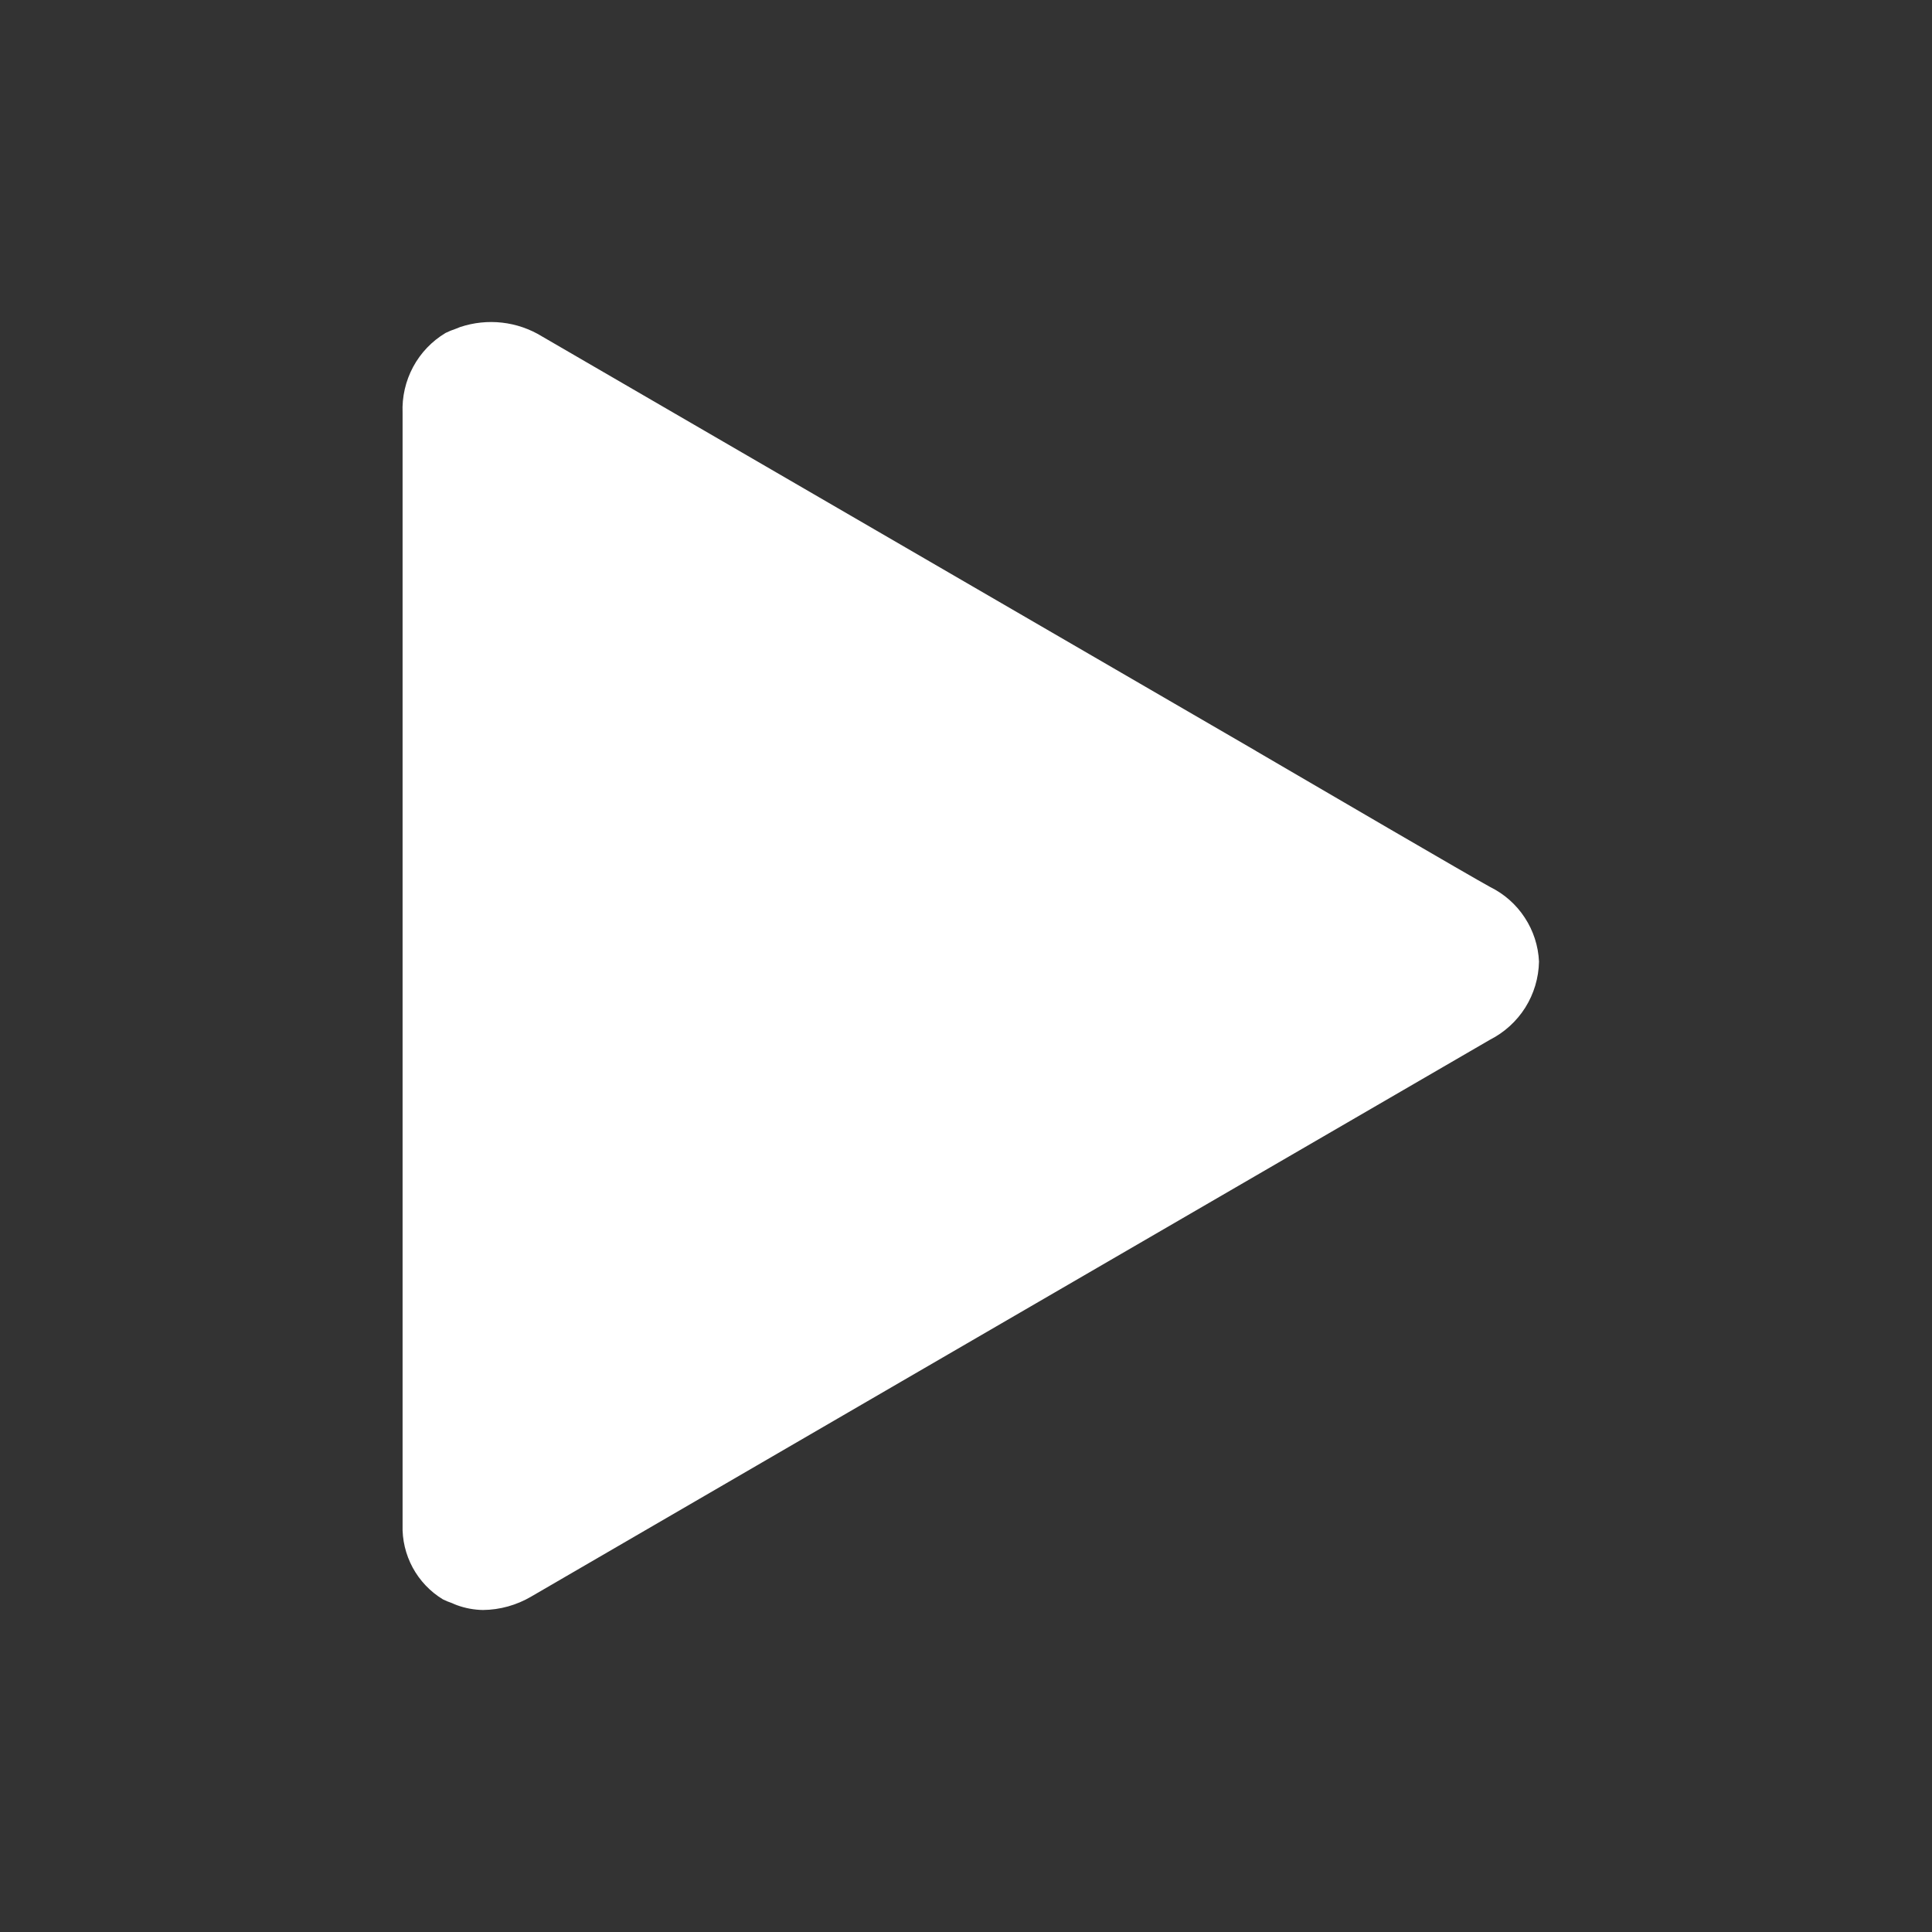 <svg width="24" height="24" viewBox="0 0 24 24" fill="none" xmlns="http://www.w3.org/2000/svg">
<rect x="0" y="0" width="24" height="24" fill="#333333" stroke="none"/>
<path d="M18.512 11.019C18.285 10.896 16.334 9.757 15.602 9.329L15.6 9.327L6.733 4.179C6.582 4.086 6.413 4.028 6.237 4.008C6.061 3.988 5.883 4.007 5.715 4.063C5.696 4.07 5.679 4.077 5.66 4.085C5.617 4.099 5.576 4.116 5.535 4.136C5.365 4.238 5.226 4.383 5.132 4.558C5.038 4.733 4.993 4.93 5.001 5.128V18.943C4.995 19.128 5.039 19.311 5.127 19.474C5.215 19.636 5.344 19.772 5.502 19.868C5.538 19.886 5.576 19.901 5.614 19.914C5.635 19.924 5.655 19.932 5.676 19.94C5.78 19.978 5.889 19.998 5.999 20C6.211 19.998 6.418 19.94 6.601 19.832C6.882 19.667 15.6 14.605 15.6 14.605L18.509 12.916C18.688 12.825 18.84 12.687 18.948 12.516C19.055 12.345 19.114 12.148 19.118 11.945C19.109 11.75 19.048 11.562 18.941 11.399C18.835 11.236 18.686 11.105 18.512 11.019Z" fill="white"/>
</svg>
